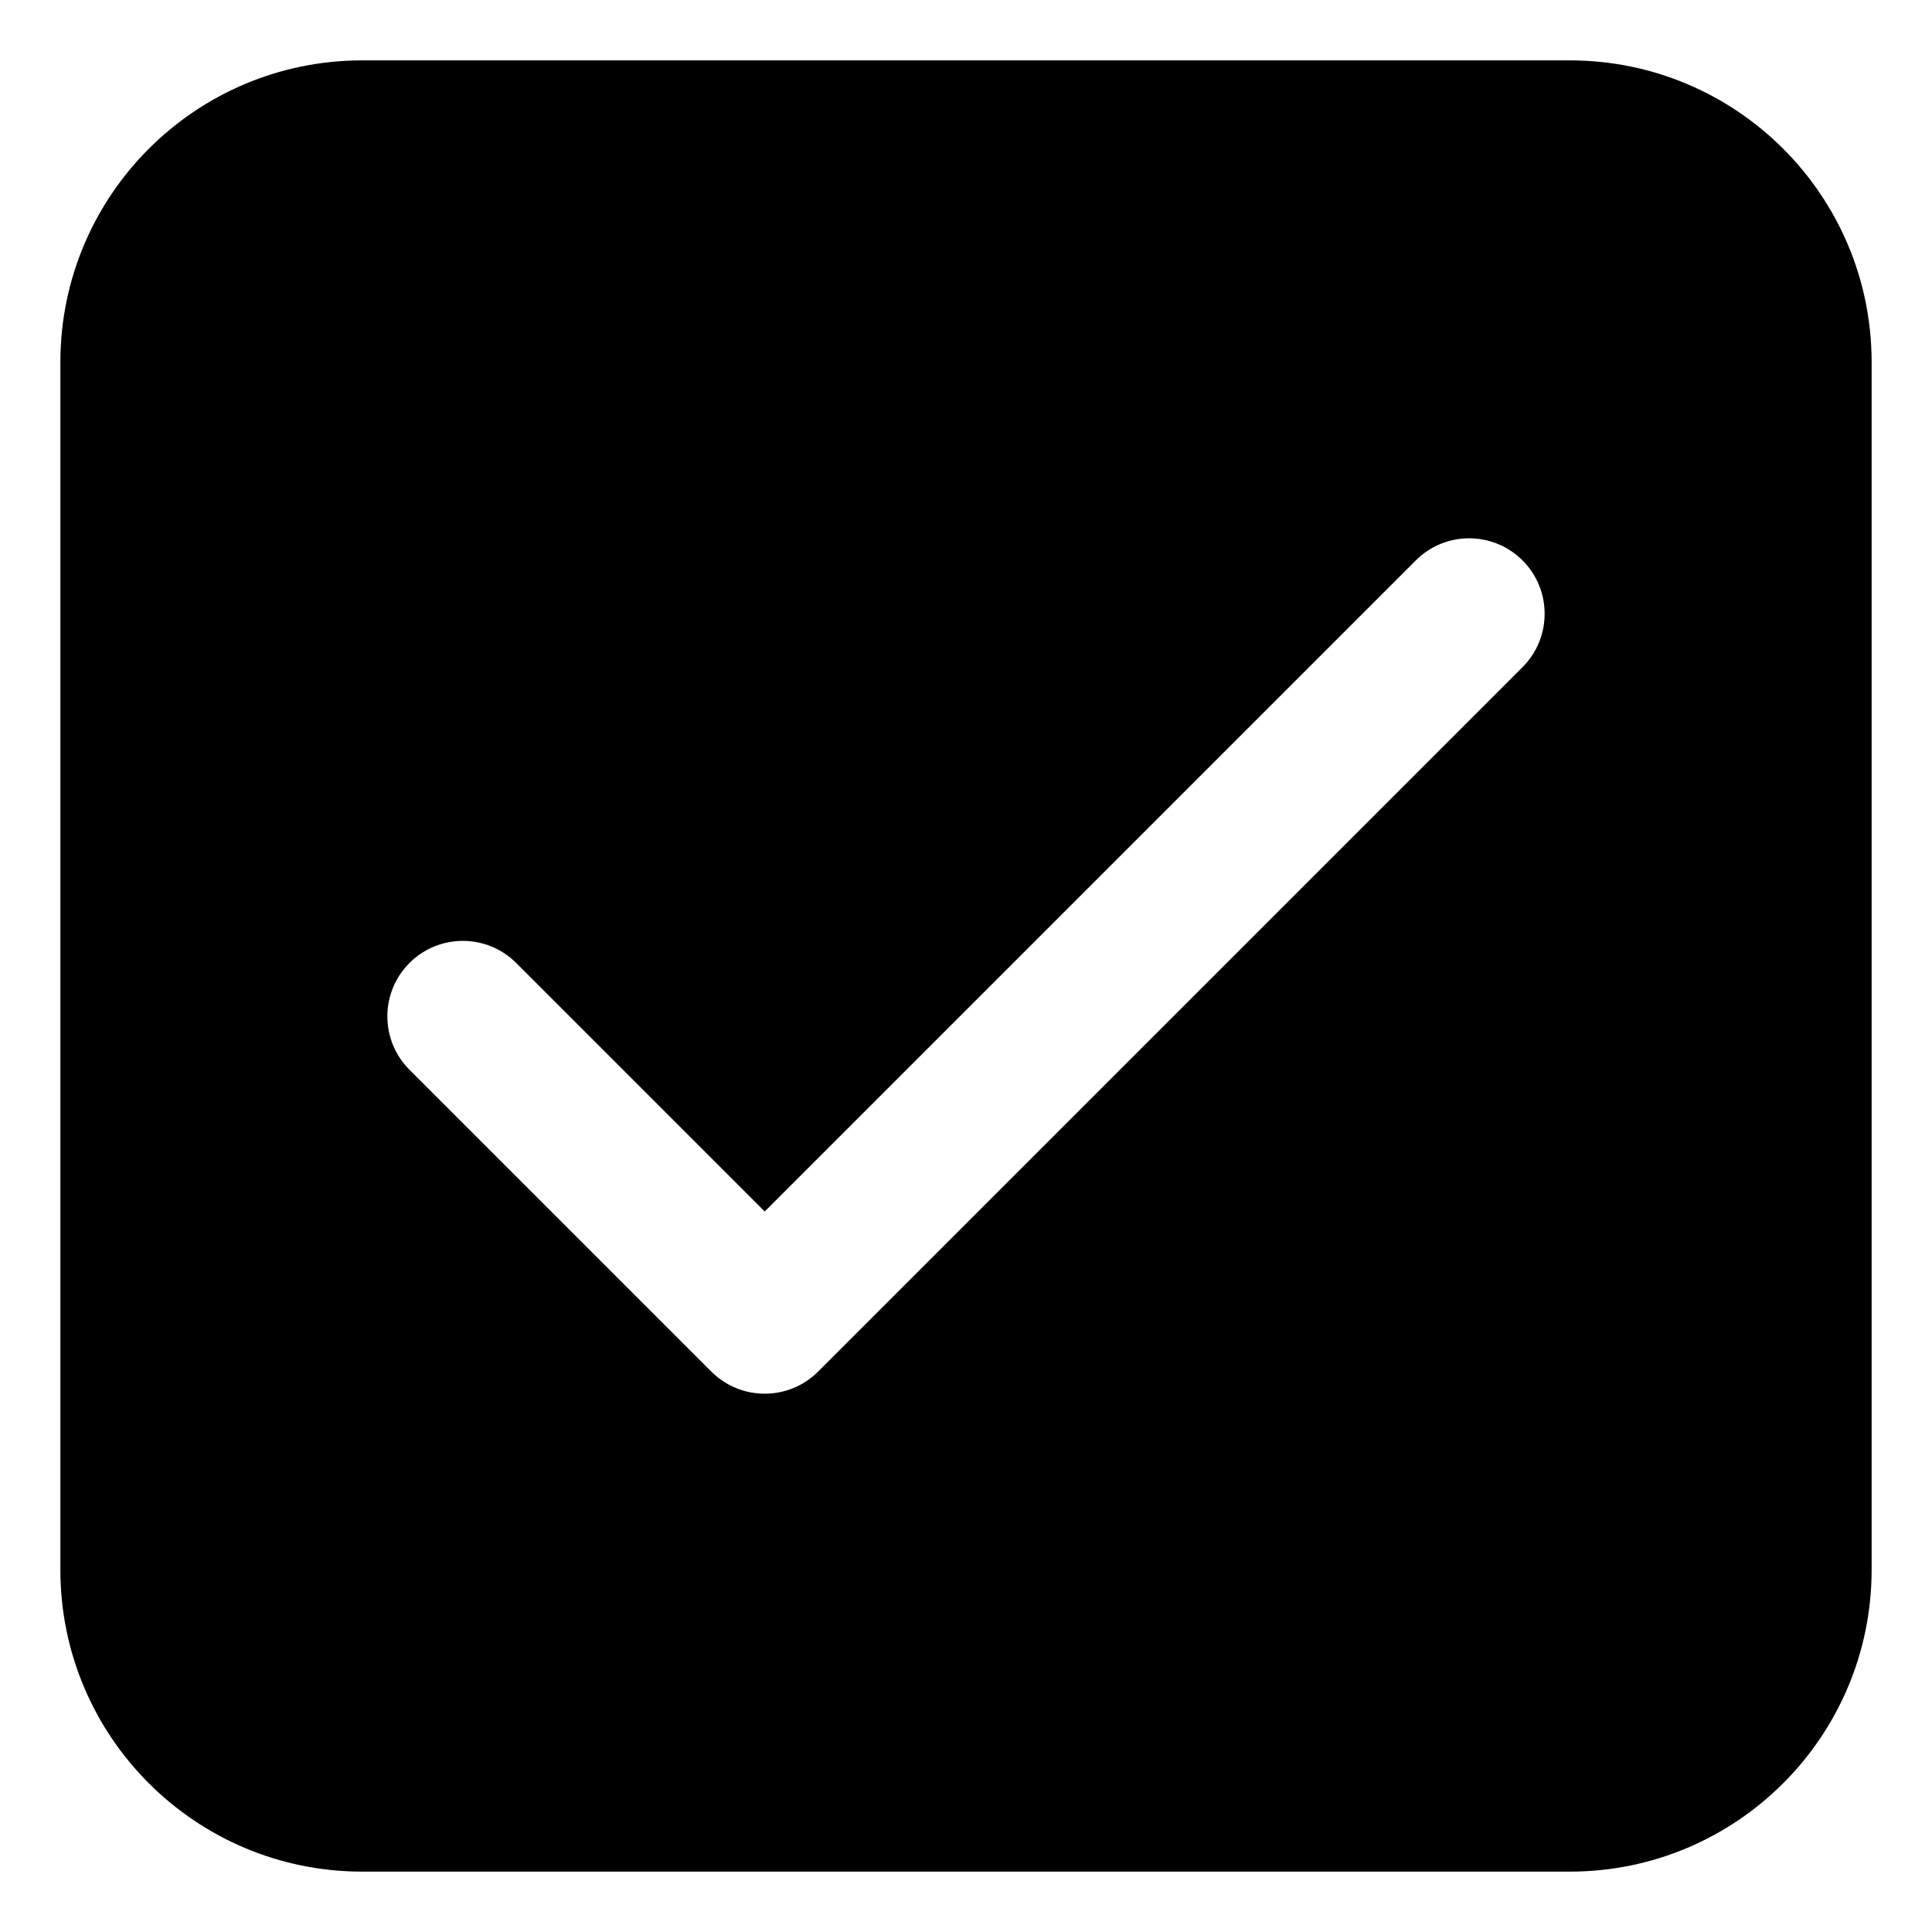 <svg width="16" height="16" viewBox="0 0 16 16" fill="none" xmlns="http://www.w3.org/2000/svg">
<path d="M13 0.5C14.381 0.5 15.5 1.619 15.5 3V13C15.5 14.381 14.381 15.5 13 15.5H3C1.619 15.5 0.5 14.381 0.5 13V3C0.5 1.619 1.619 0.5 3 0.5H13ZM11.725 4.641L6.333 10.033L4.275 7.975C4.031 7.731 3.635 7.731 3.391 7.975C3.147 8.219 3.147 8.615 3.391 8.859L5.891 11.359C6.135 11.603 6.531 11.603 6.775 11.359L12.609 5.525C12.853 5.281 12.853 4.885 12.609 4.641C12.364 4.397 11.969 4.397 11.725 4.641Z" fill="black"/>
</svg>
